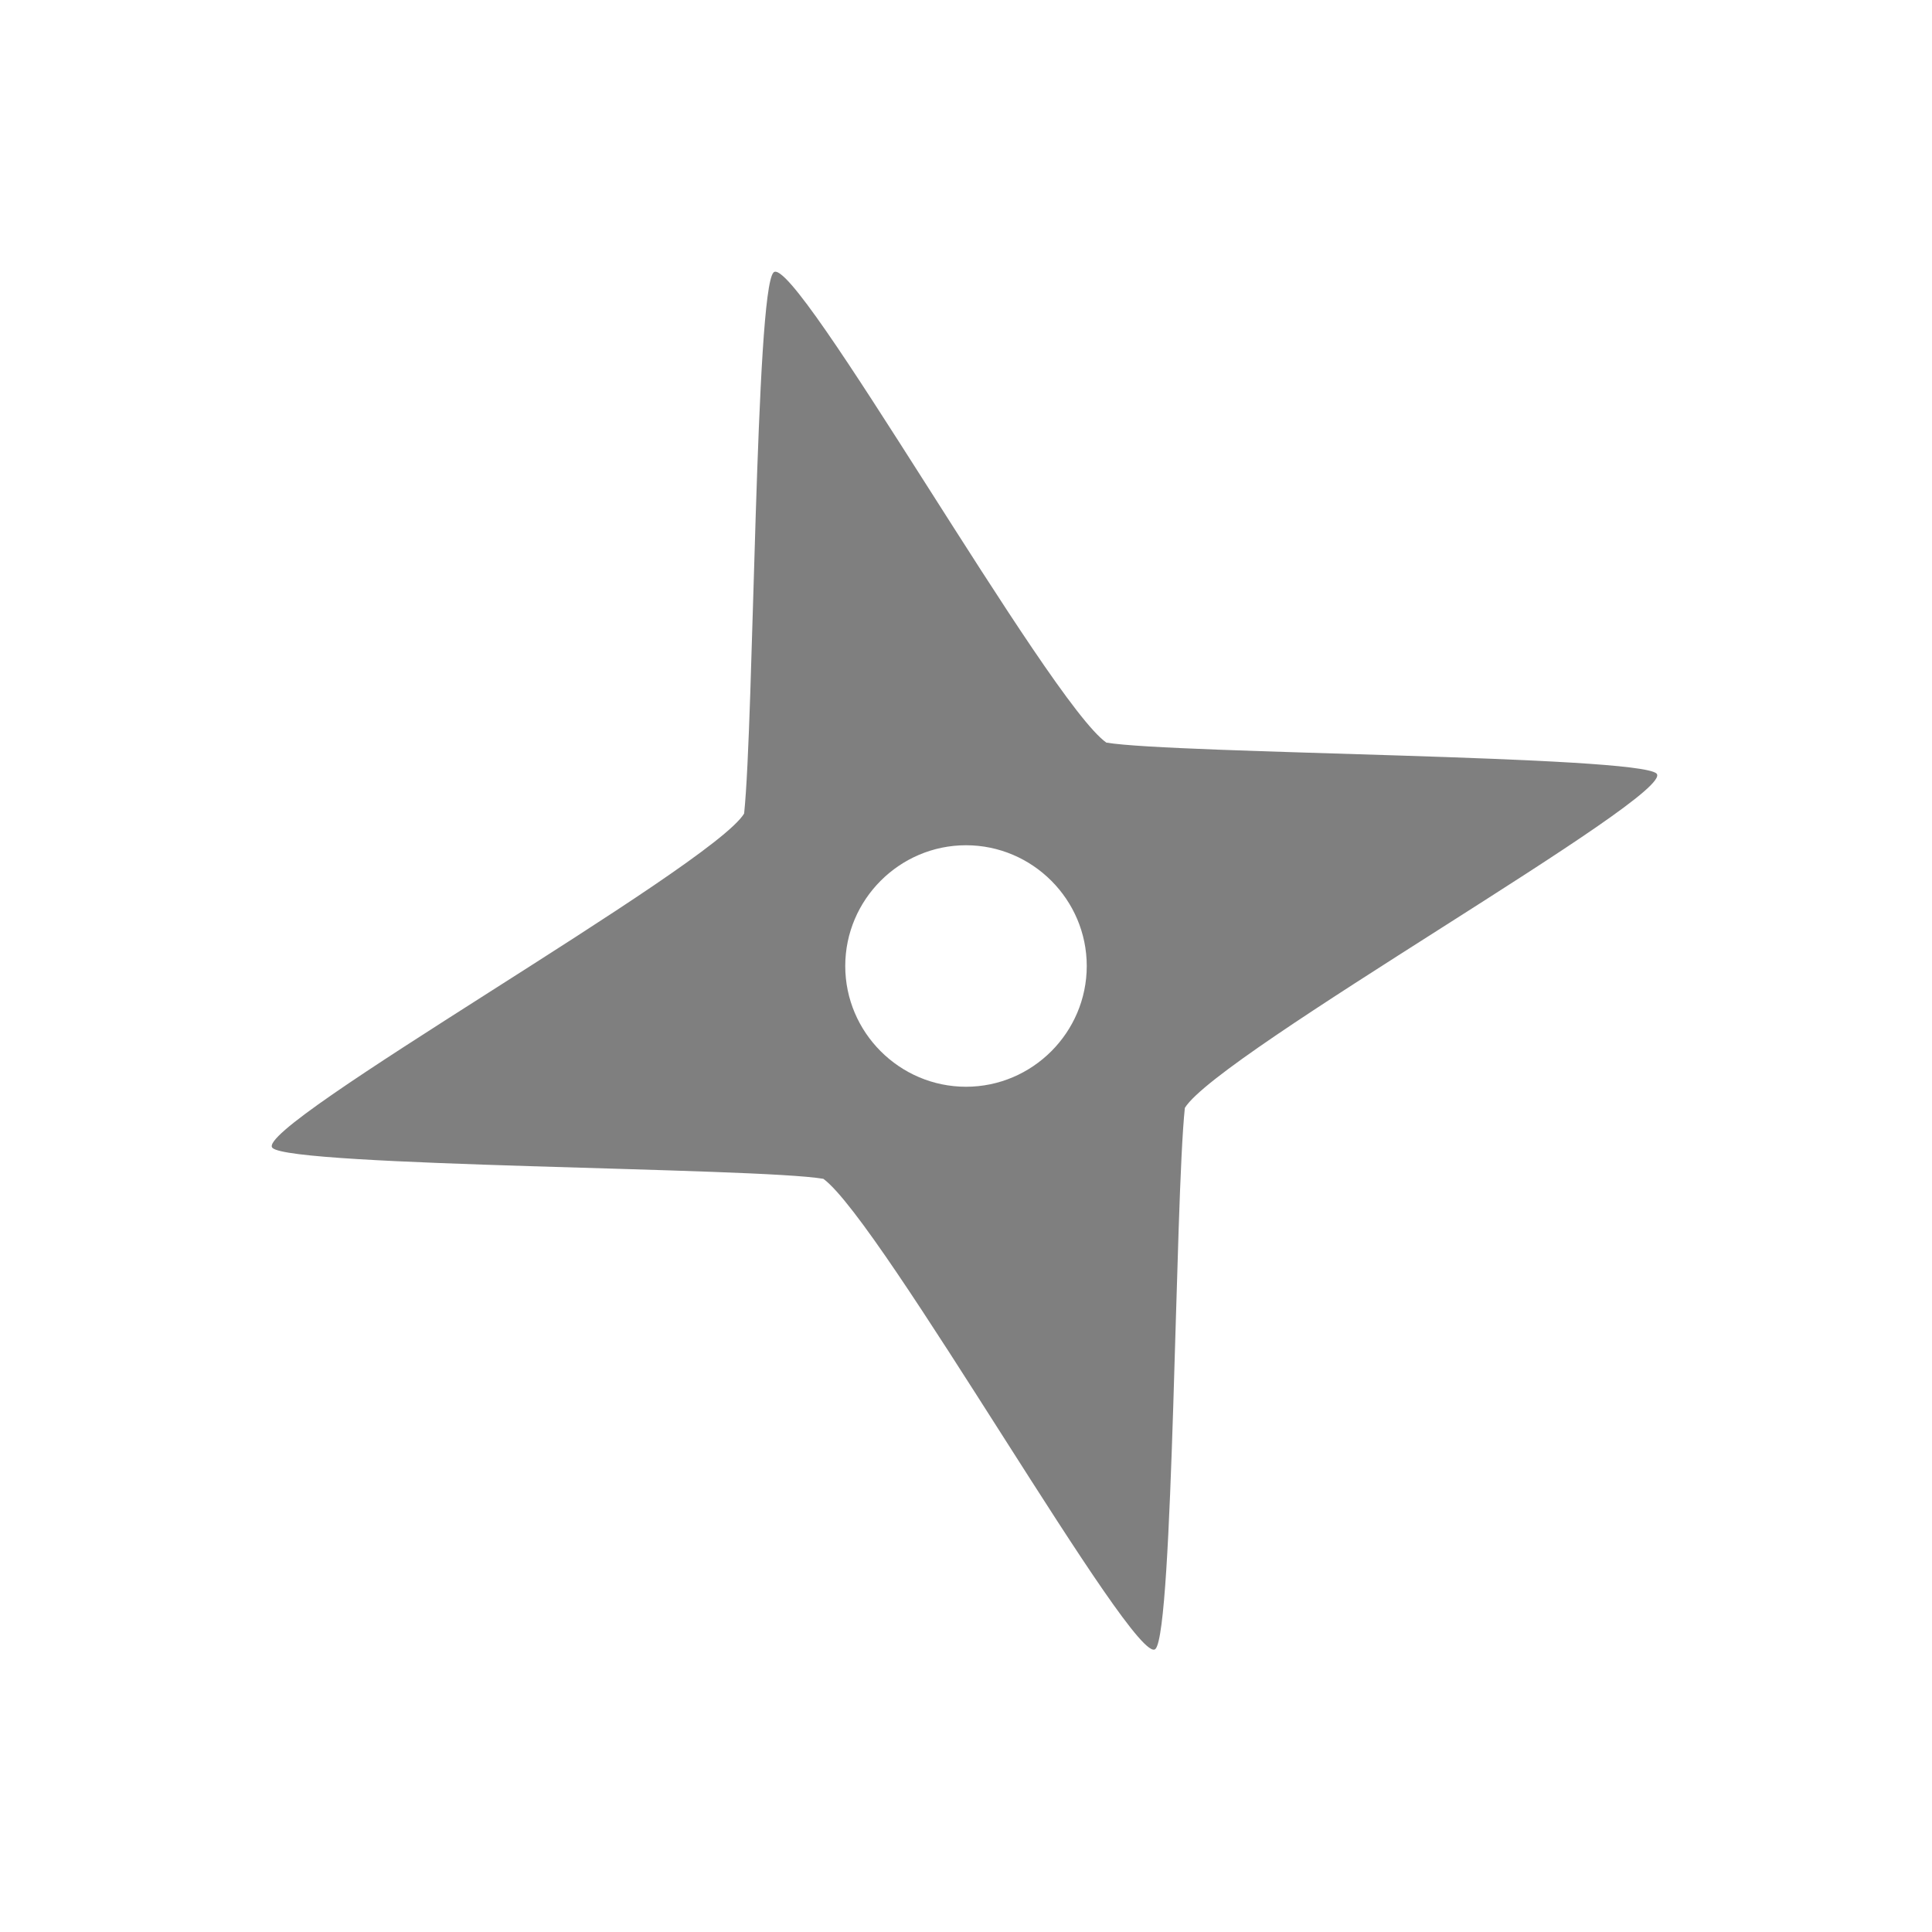 <svg version="1.2" xmlns="http://www.w3.org/2000/svg" viewBox="0 0 256 256" width="256" height="256"><style>.a{opacity:.5}</style><path fill-rule="evenodd" class="a" d="m36.1 152.1c-2.8-2.8 58.2-37.2 62.5-44.3 1.3-12.3 1.5-69.3 3.9-71.7 2.8-2.8 36.4 56.9 44.1 62.3 9 1.5 70.4 1.7 72.9 4.1 2.8 2.8-58 37-62.5 44.3-1.3 12.2-1.5 69.3-3.9 71.7-2.7 2.7-36.2-56.6-44-62.3-8.7-1.5-70.5-1.6-73-4.1zm107.9-24.1c0-8.8-7.2-16-16-16-8.8 0-16 7.2-16 16 0 8.8 7.2 16 16 16 8.8 0 16-7.2 16-16z"/></svg>